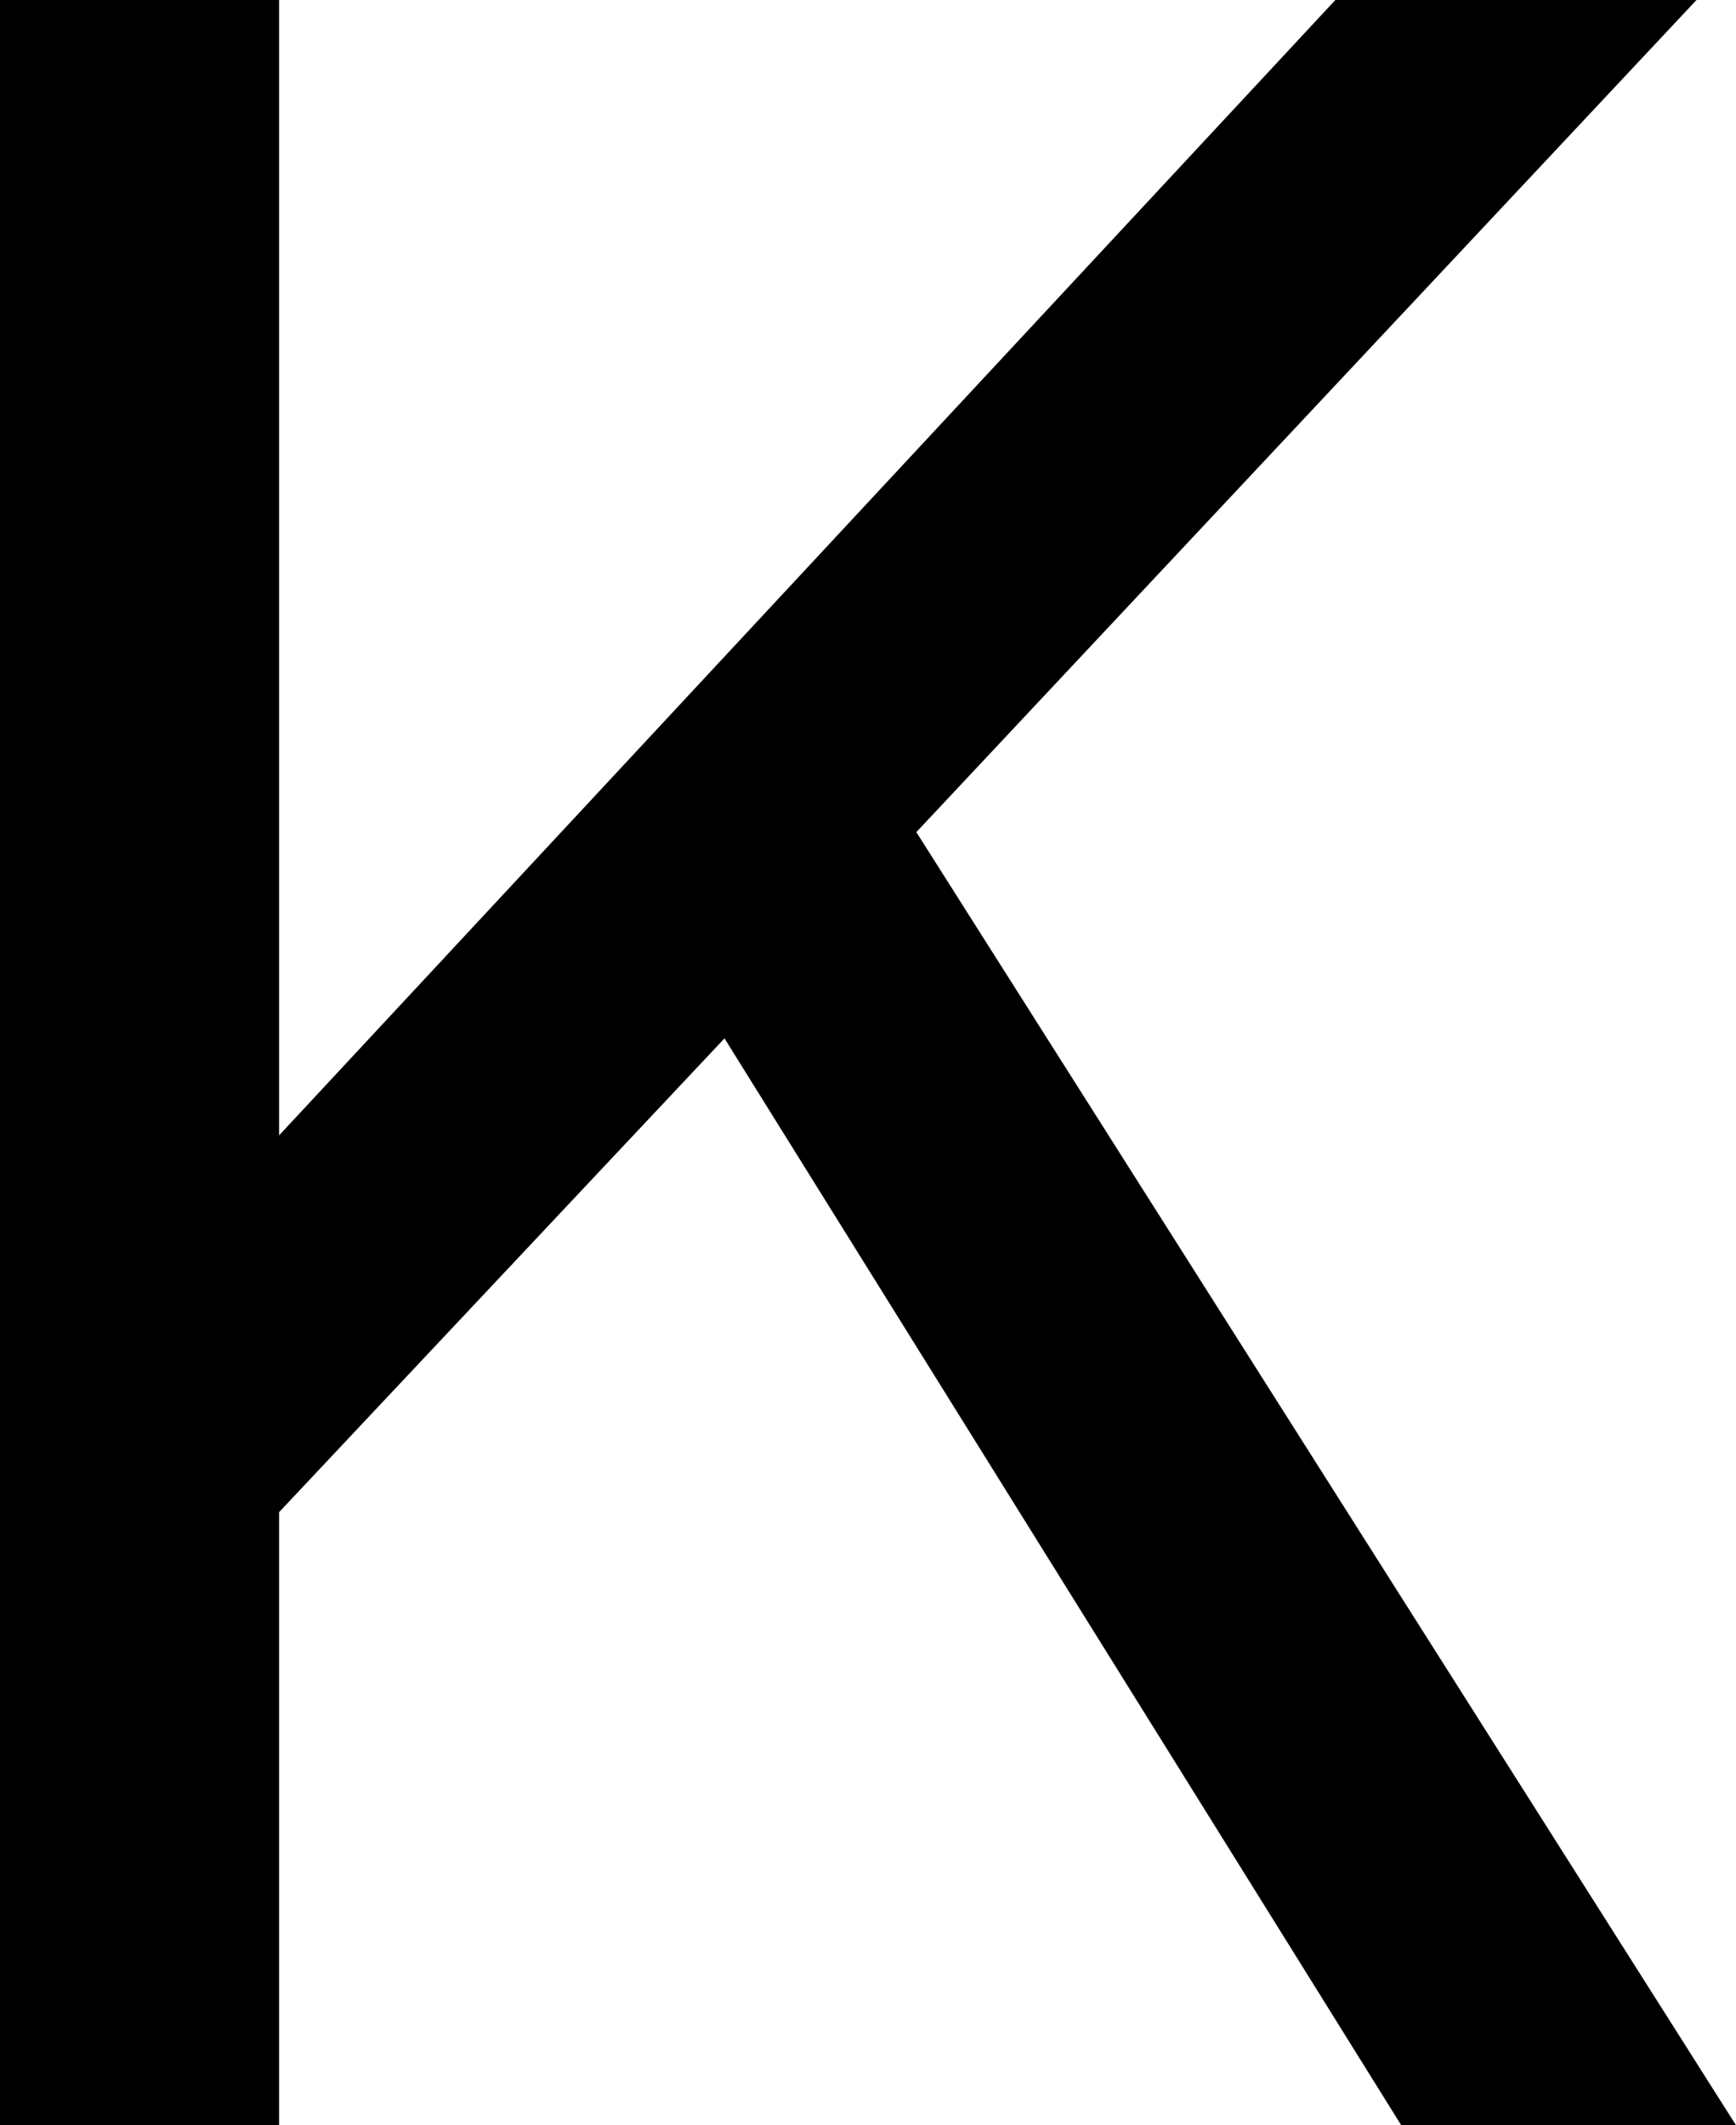 <svg width="58" height="71" viewBox="0 0 58 71" fill="none" xmlns="http://www.w3.org/2000/svg">
<path d="M30.615 27.8L56.68 0H44.615L9.325 37.93V0H0V70.992H9.325V50.518L24.205 34.69L46.815 71H58L30.615 27.8Z" fill="black"/>
</svg>
